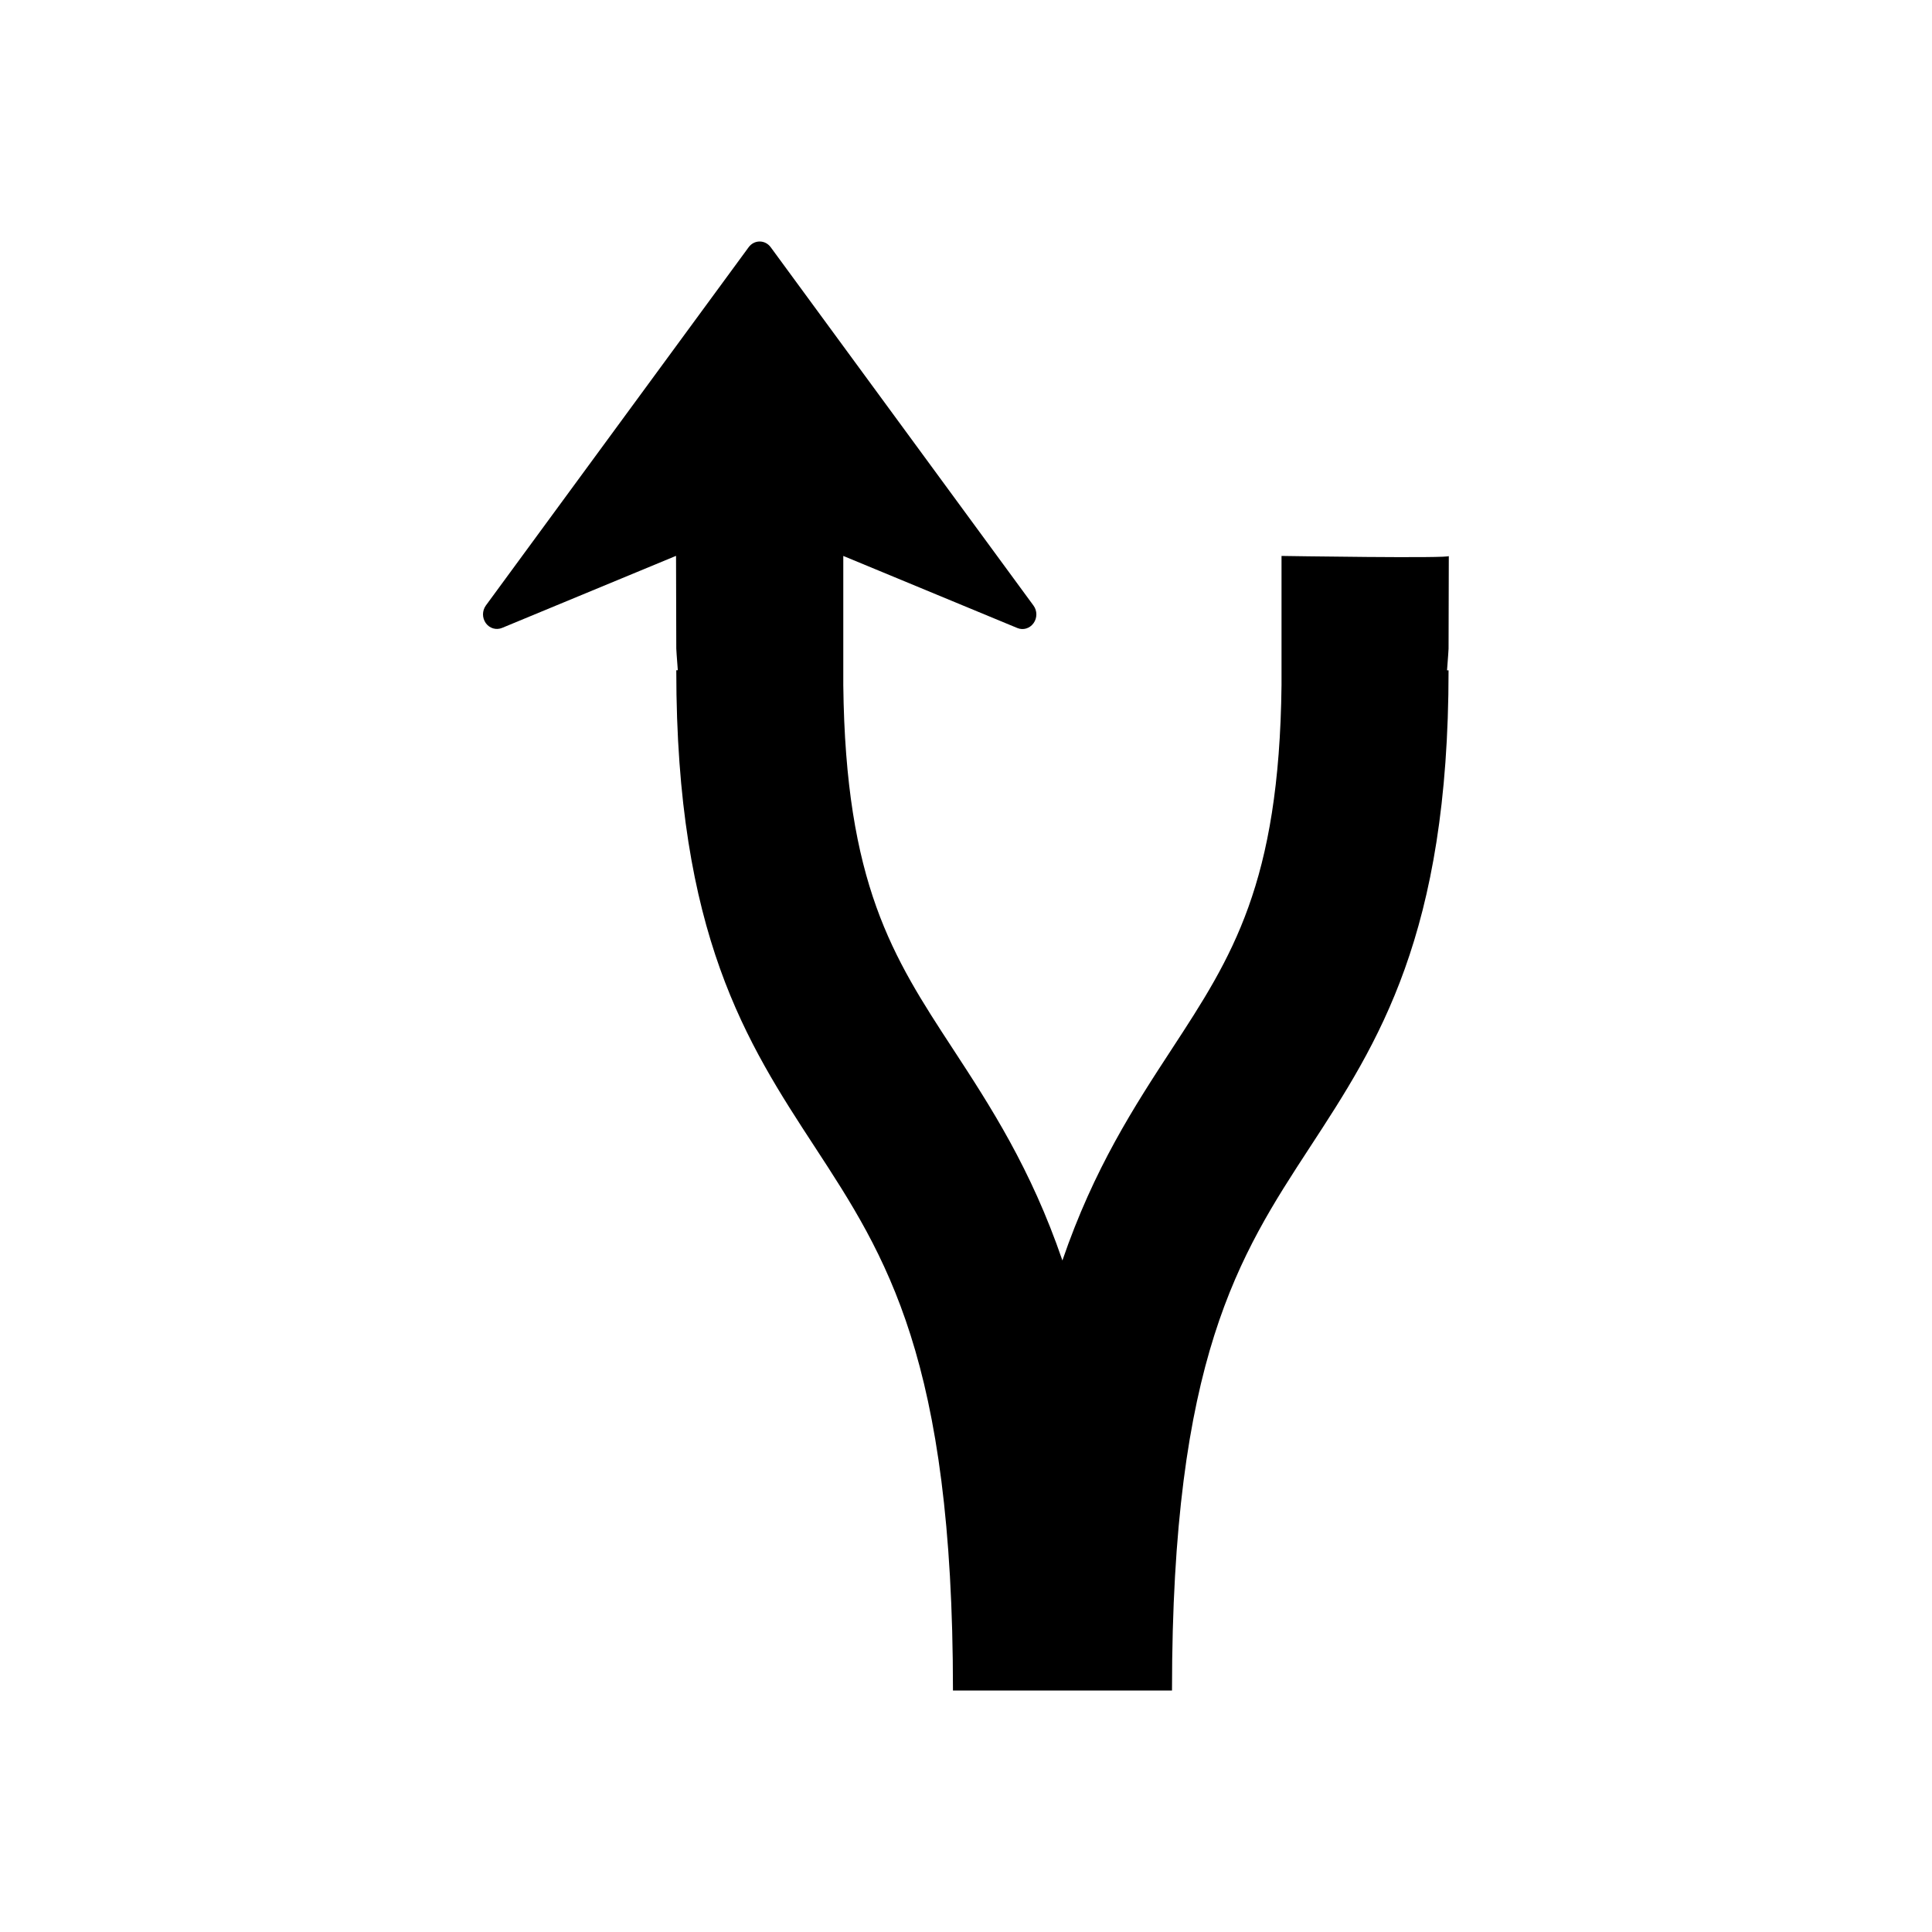 <?xml version="1.0" encoding="UTF-8" standalone="no"?>
<!-- Generator: Adobe Illustrator 16.0.0, SVG Export Plug-In . SVG Version: 6.00 Build 0)  -->

<svg
   xmlns:dc="http://purl.org/dc/elements/1.1/"
   xmlns:cc="http://creativecommons.org/ns#"
   xmlns:rdf="http://www.w3.org/1999/02/22-rdf-syntax-ns#"
   xmlns:svg="http://www.w3.org/2000/svg"
   xmlns="http://www.w3.org/2000/svg"
   xmlns:sodipodi="http://sodipodi.sourceforge.net/DTD/sodipodi-0.dtd"
   xmlns:inkscape="http://www.inkscape.org/namespaces/inkscape"
   version="1.1"
   id="Layer_3"
   x="0px"
   y="0px"
   width="24"
   height="24"
   viewBox="0 0 24 24"
   enable-background="new 0 0 100 100"
   xml:space="preserve"
   inkscape:version="0.48.4 r9939"
   sodipodi:docname="16-LeftFork.svg"><defs
   id="defs7" /><sodipodi:namedview
   pagecolor="#ffffff"
   bordercolor="#666666"
   borderopacity="1"
   objecttolerance="10"
   gridtolerance="10"
   guidetolerance="10"
   inkscape:pageopacity="0"
   inkscape:pageshadow="2"
   inkscape:window-width="1680"
   inkscape:window-height="987"
   id="namedview5"
   showgrid="false"
   inkscape:zoom="26.700352"
   inkscape:cx="15.783015"
   inkscape:cy="18.601429"
   inkscape:window-x="2952"
   inkscape:window-y="-8"
   inkscape:window-maximized="1"
   inkscape:current-layer="Layer_3" />
<path
   d="m 14.559,21 -0.648,0 -1.425,0 -0.648,0 c 0,-4.124 -0.833,-5.399 -1.714,-6.749 C 9.277,12.954 8.401,11.613 8.401,8.326 l 0.019,0 c -0.013,-0.156 -0.019,-0.269 -0.019,-0.269 l -0.003,-1.152 -2.161,0.895 c -0.073,0.03 -0.155,0.006 -0.202,-0.059 -0.023,-0.033 -0.035,-0.071 -0.035,-0.109 0,-0.039 0.012,-0.078 0.036,-0.111 l 3.264,-4.45 c 0.033,-0.045 0.083,-0.071 0.137,-0.071 0.054,0 0.104,0.026 0.137,0.071 l 3.264,4.451 c 0.048,0.065 0.048,0.155 6.91e-4,0.22 -0.047,0.065 -0.129,0.09 -0.202,0.059 l -2.161,-0.895 0,1.604 c 0.028,2.471 0.616,3.379 1.358,4.514 0.471,0.721 0.972,1.49 1.364,2.634 0.392,-1.144 0.893,-1.913 1.364,-2.634 0.742,-1.136 1.33,-2.043 1.358,-4.514 l 0,-1.604 c 0,0 2.128,0.034 2.078,0 l -0.003,1.152 c 0,0 -0.006,0.113 -0.019,0.269 l 0.019,0 c 0,3.287 -0.876,4.628 -1.723,5.925 C 15.391,15.601 14.559,16.876 14.559,21 z"
   id="path3"
   inkscape:connector-curvature="0"
   sodipodi:nodetypes="cccccccccccsccsccccccccccccccccc" />
</svg>